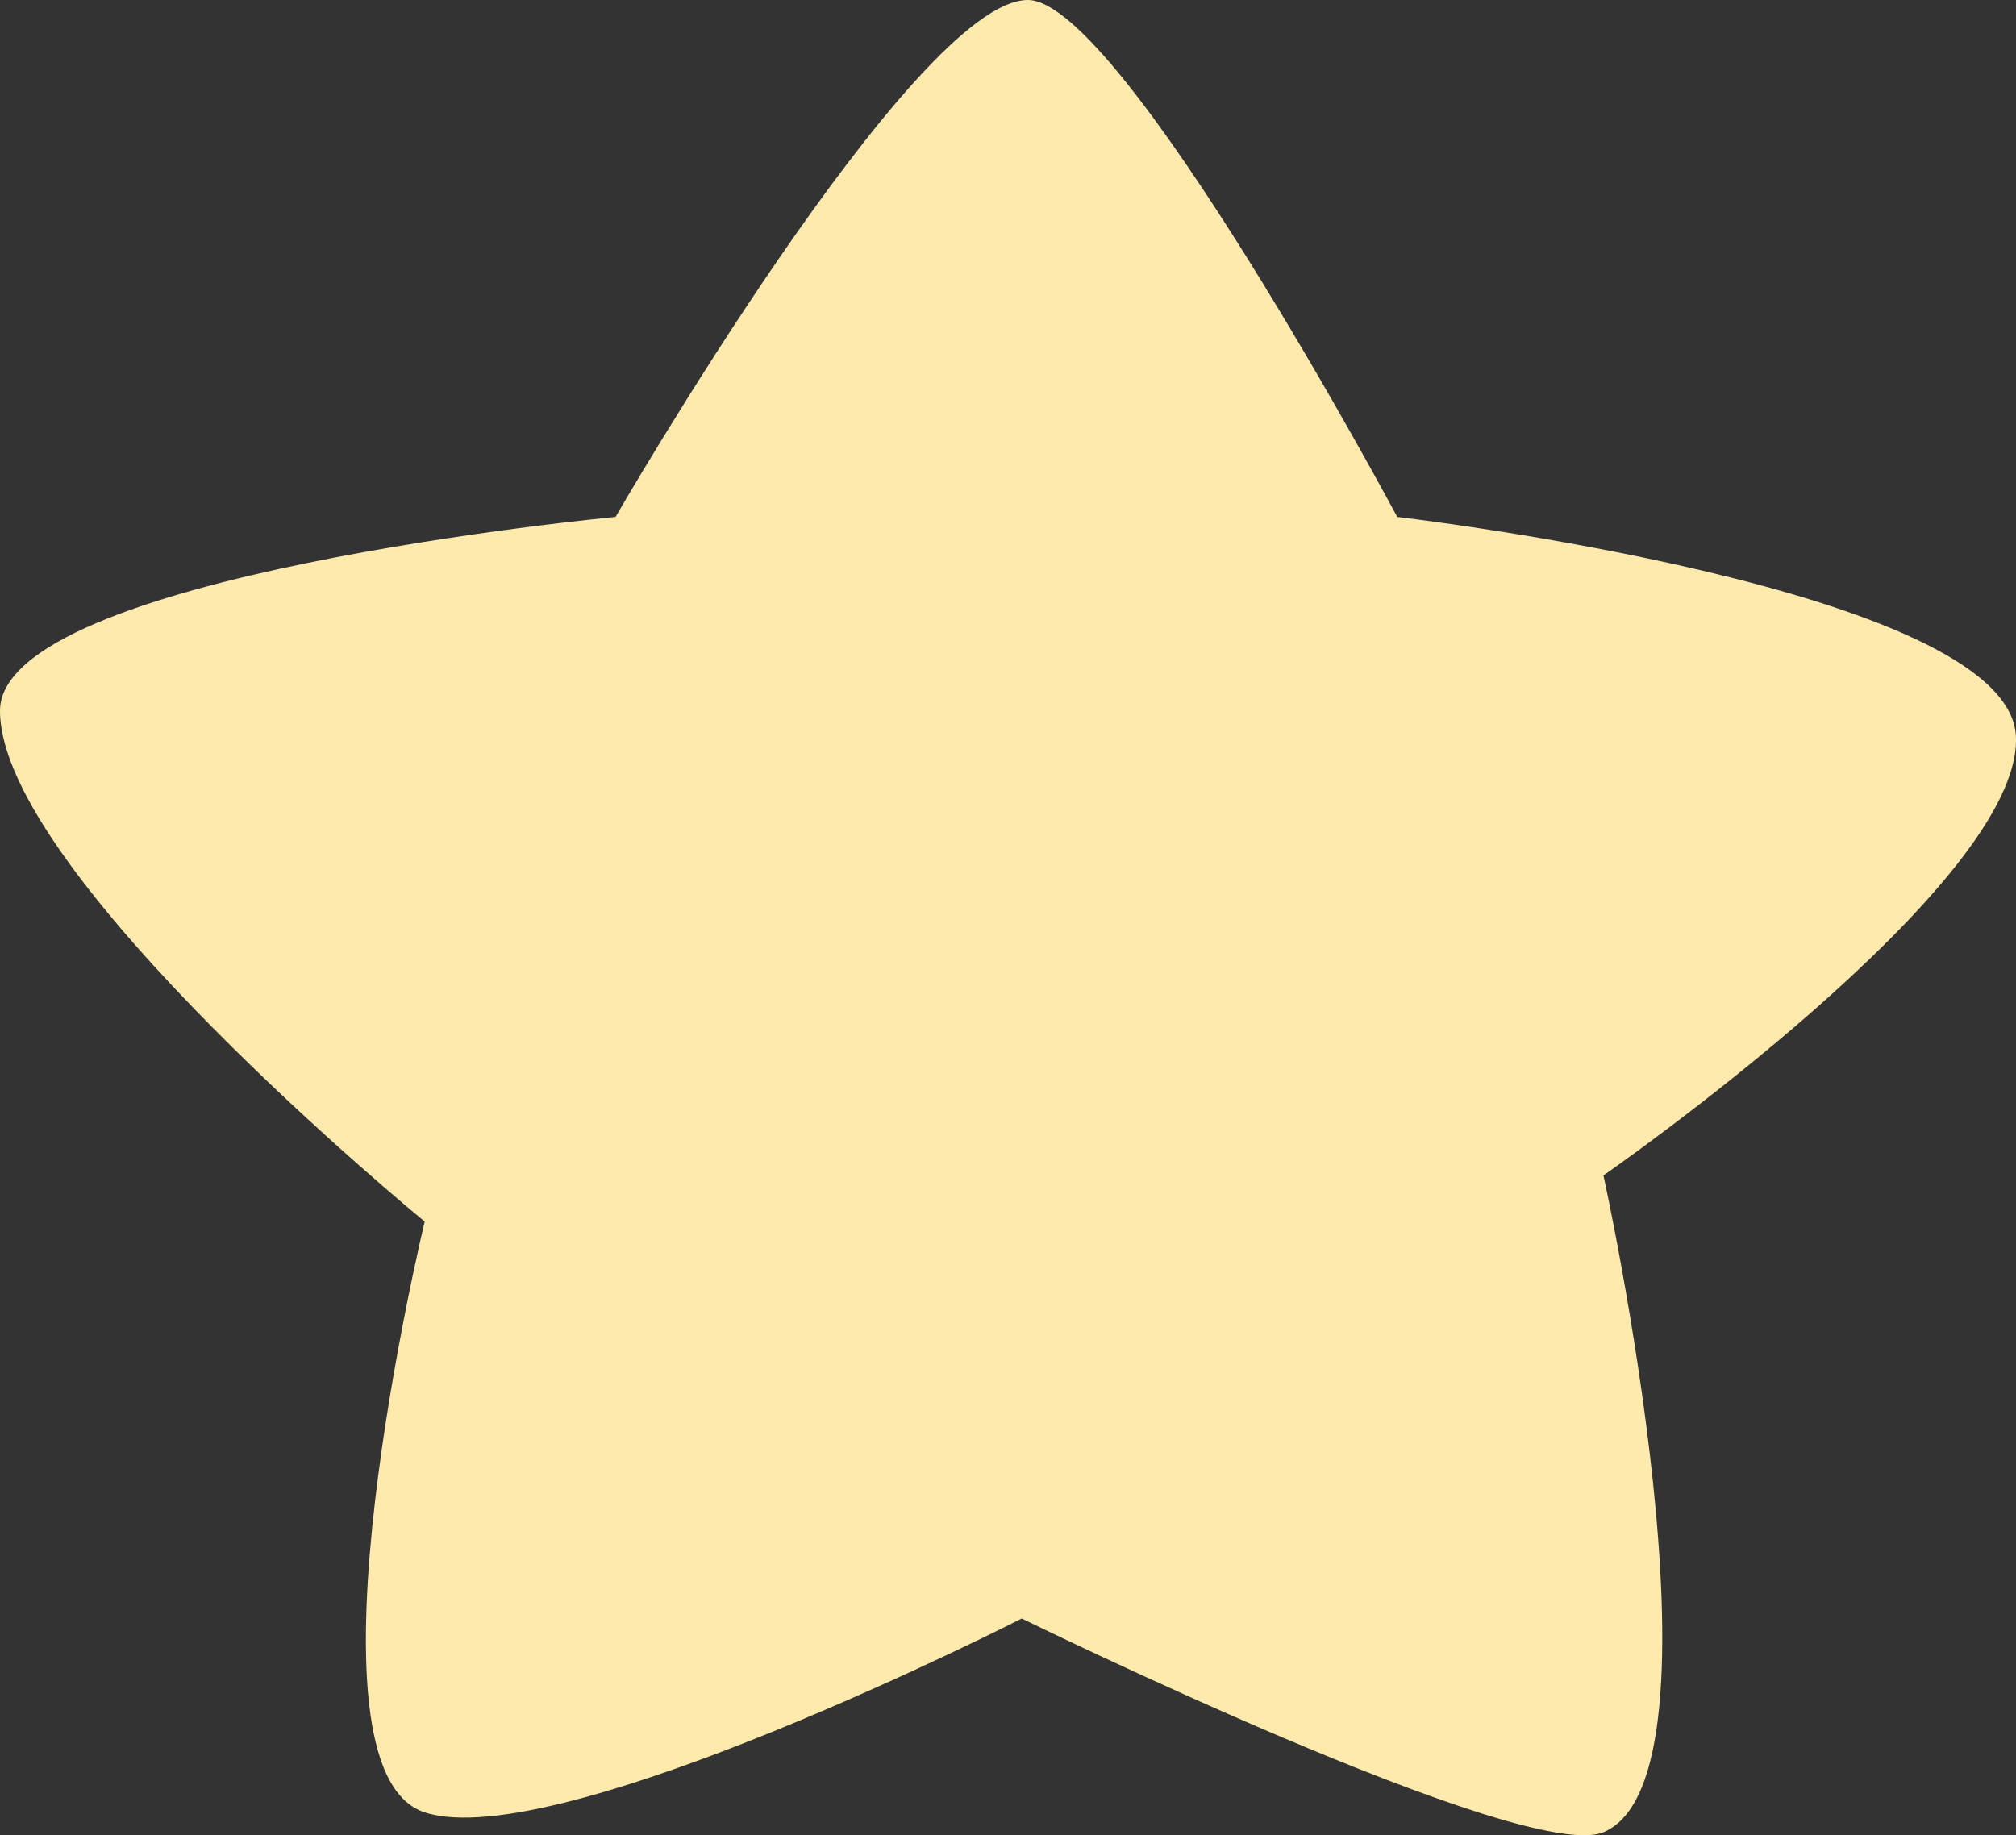 <?xml version="1.0" encoding="UTF-8" standalone="no"?>
<!-- Generator: Adobe Illustrator 17.0.0, SVG Export Plug-In . SVG Version: 6.00 Build 0)  -->

<svg
   xmlns:dc="http://purl.org/dc/elements/1.1/"
   xmlns:cc="http://creativecommons.org/ns#"
   xmlns:rdf="http://www.w3.org/1999/02/22-rdf-syntax-ns#"
   xmlns:svg="http://www.w3.org/2000/svg"
   xmlns="http://www.w3.org/2000/svg"
   xmlns:sodipodi="http://sodipodi.sourceforge.net/DTD/sodipodi-0.dtd"
   xmlns:inkscape="http://www.inkscape.org/namespaces/inkscape"
   version="1.1"
   id="Layer_1"
   x="0px"
   y="0px"
   width="218.35"
   height="198.811"
   viewBox="0 0 218.35 198.811"
   enable-background="new 0 0 612 792"
   xml:space="preserve"
   inkscape:version="0.48.3.1 r9886"
   sodipodi:docname="05-star02.svg"><rect x="0" y="0" width="218.35" height="198.811" fill="#333333" stroke="none"/><defs
   id="defs3076" /><sodipodi:namedview
   pagecolor="#ffffff"
   bordercolor="#666666"
   borderopacity="1"
   objecttolerance="10"
   gridtolerance="10"
   guidetolerance="10"
   inkscape:pageopacity="0"
   inkscape:pageshadow="2"
   inkscape:window-width="640"
   inkscape:window-height="480"
   id="namedview3074"
   showgrid="false"
   fit-margin-top="0"
   fit-margin-left="0"
   fit-margin-right="0"
   fit-margin-bottom="0"
   inkscape:zoom="0.2979798"
   inkscape:cx="109"
   inkscape:cy="97.846849"
   inkscape:window-x="0"
   inkscape:window-y="24"
   inkscape:window-maximized="0"
   inkscape:current-layer="Layer_1" />
<path
   d="m 66.667,56 c 0,0 32.333,-56.023 44.667,-56 C 121.422,0.019 151.334,56 151.334,56 c 0,0 66,7.667 67,23.667 1,16 -44.667,47.667 -44.667,47.667 0,0 14.333,65.167 0,71.15 -8.53,3.561 -63,-23.15 -63,-23.15 0,0 -50.333,25.667 -64.667,21 -14.333,-4.667 0,-64 0,-64 0,0 -46,-37.667 -46,-55.333 0,-14.728 66.667,-21.001 66.667,-21.001 z"
   id="path3072"
   inkscape:connector-curvature="0"
   style="fill:#ffeaae" />
</svg>